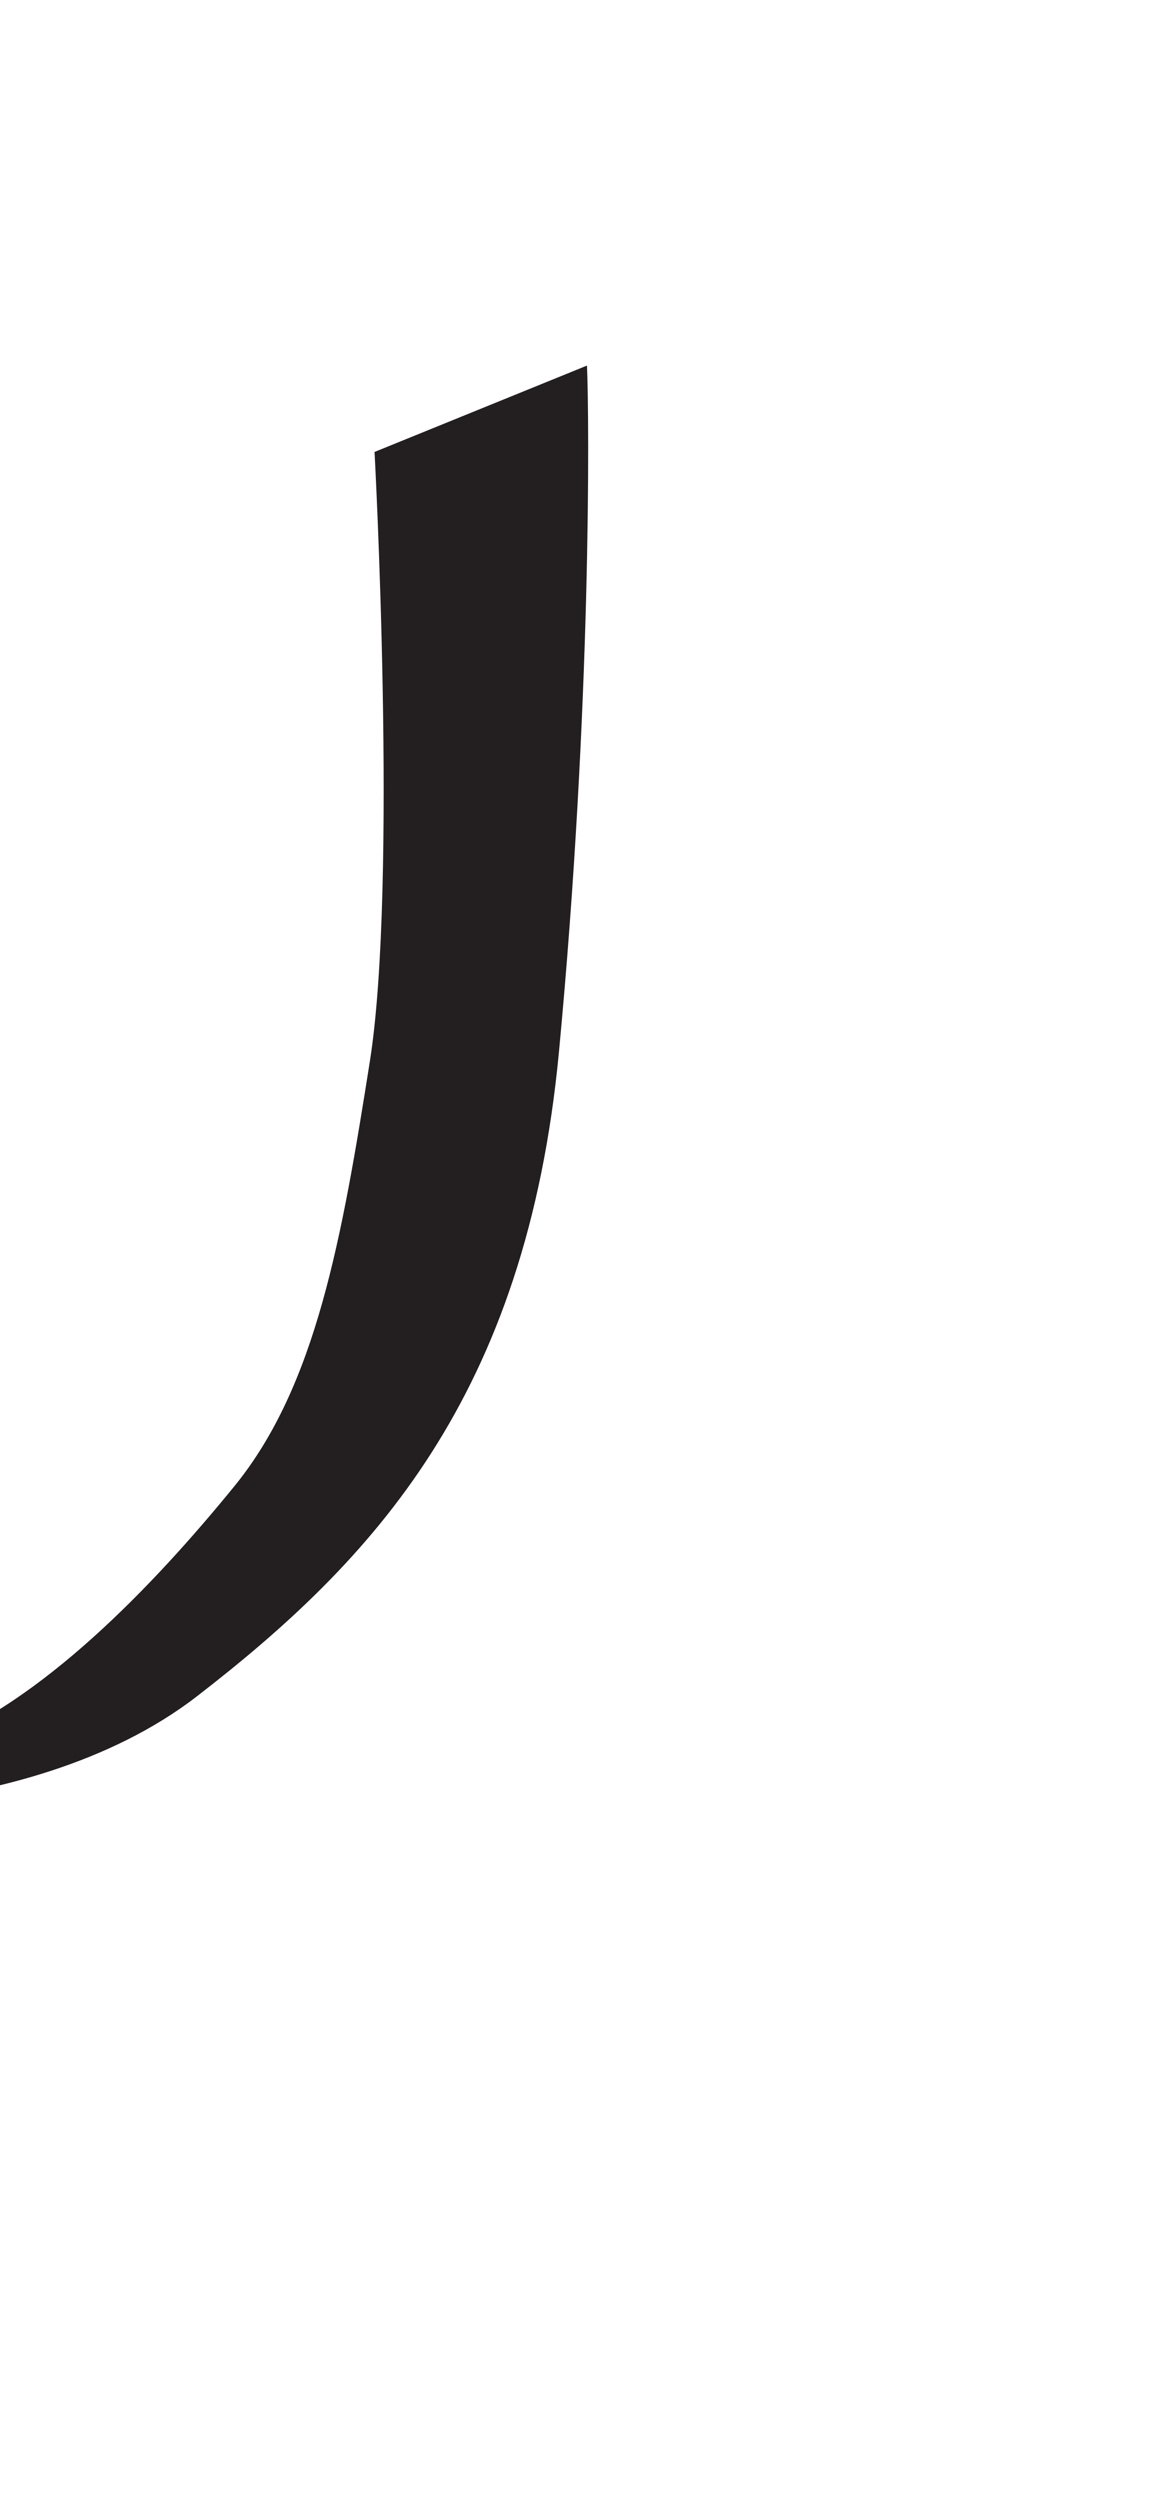 <?xml version="1.0" encoding="utf-8"?>
<!-- Generator: Adobe Illustrator 16.0.0, SVG Export Plug-In . SVG Version: 6.00 Build 0)  -->
<!DOCTYPE svg PUBLIC "-//W3C//DTD SVG 1.1//EN" "http://www.w3.org/Graphics/SVG/1.1/DTD/svg11.dtd">
<svg version="1.1" id="Layer_1" xmlns="http://www.w3.org/2000/svg" xmlns:xlink="http://www.w3.org/1999/xlink" x="0px" y="0px"
	 width="249.105px" height="535.475px" viewBox="0 0 249.105 535.475" enable-background="new 0 0 249.105 535.475"
	 xml:space="preserve">
<path fill="#231F20" d="M125.724,78.304l-45.5,18.5c0,0,5,92.5-1,130.5s-11.5,69.5-29,91s-41.5,46.5-65.5,55.5s-41.5,13.5-41.5,13.5
	s61.5,5,99-24s70.5-64,77.5-138S126.224,89.304,125.724,78.304z"/>
</svg>
